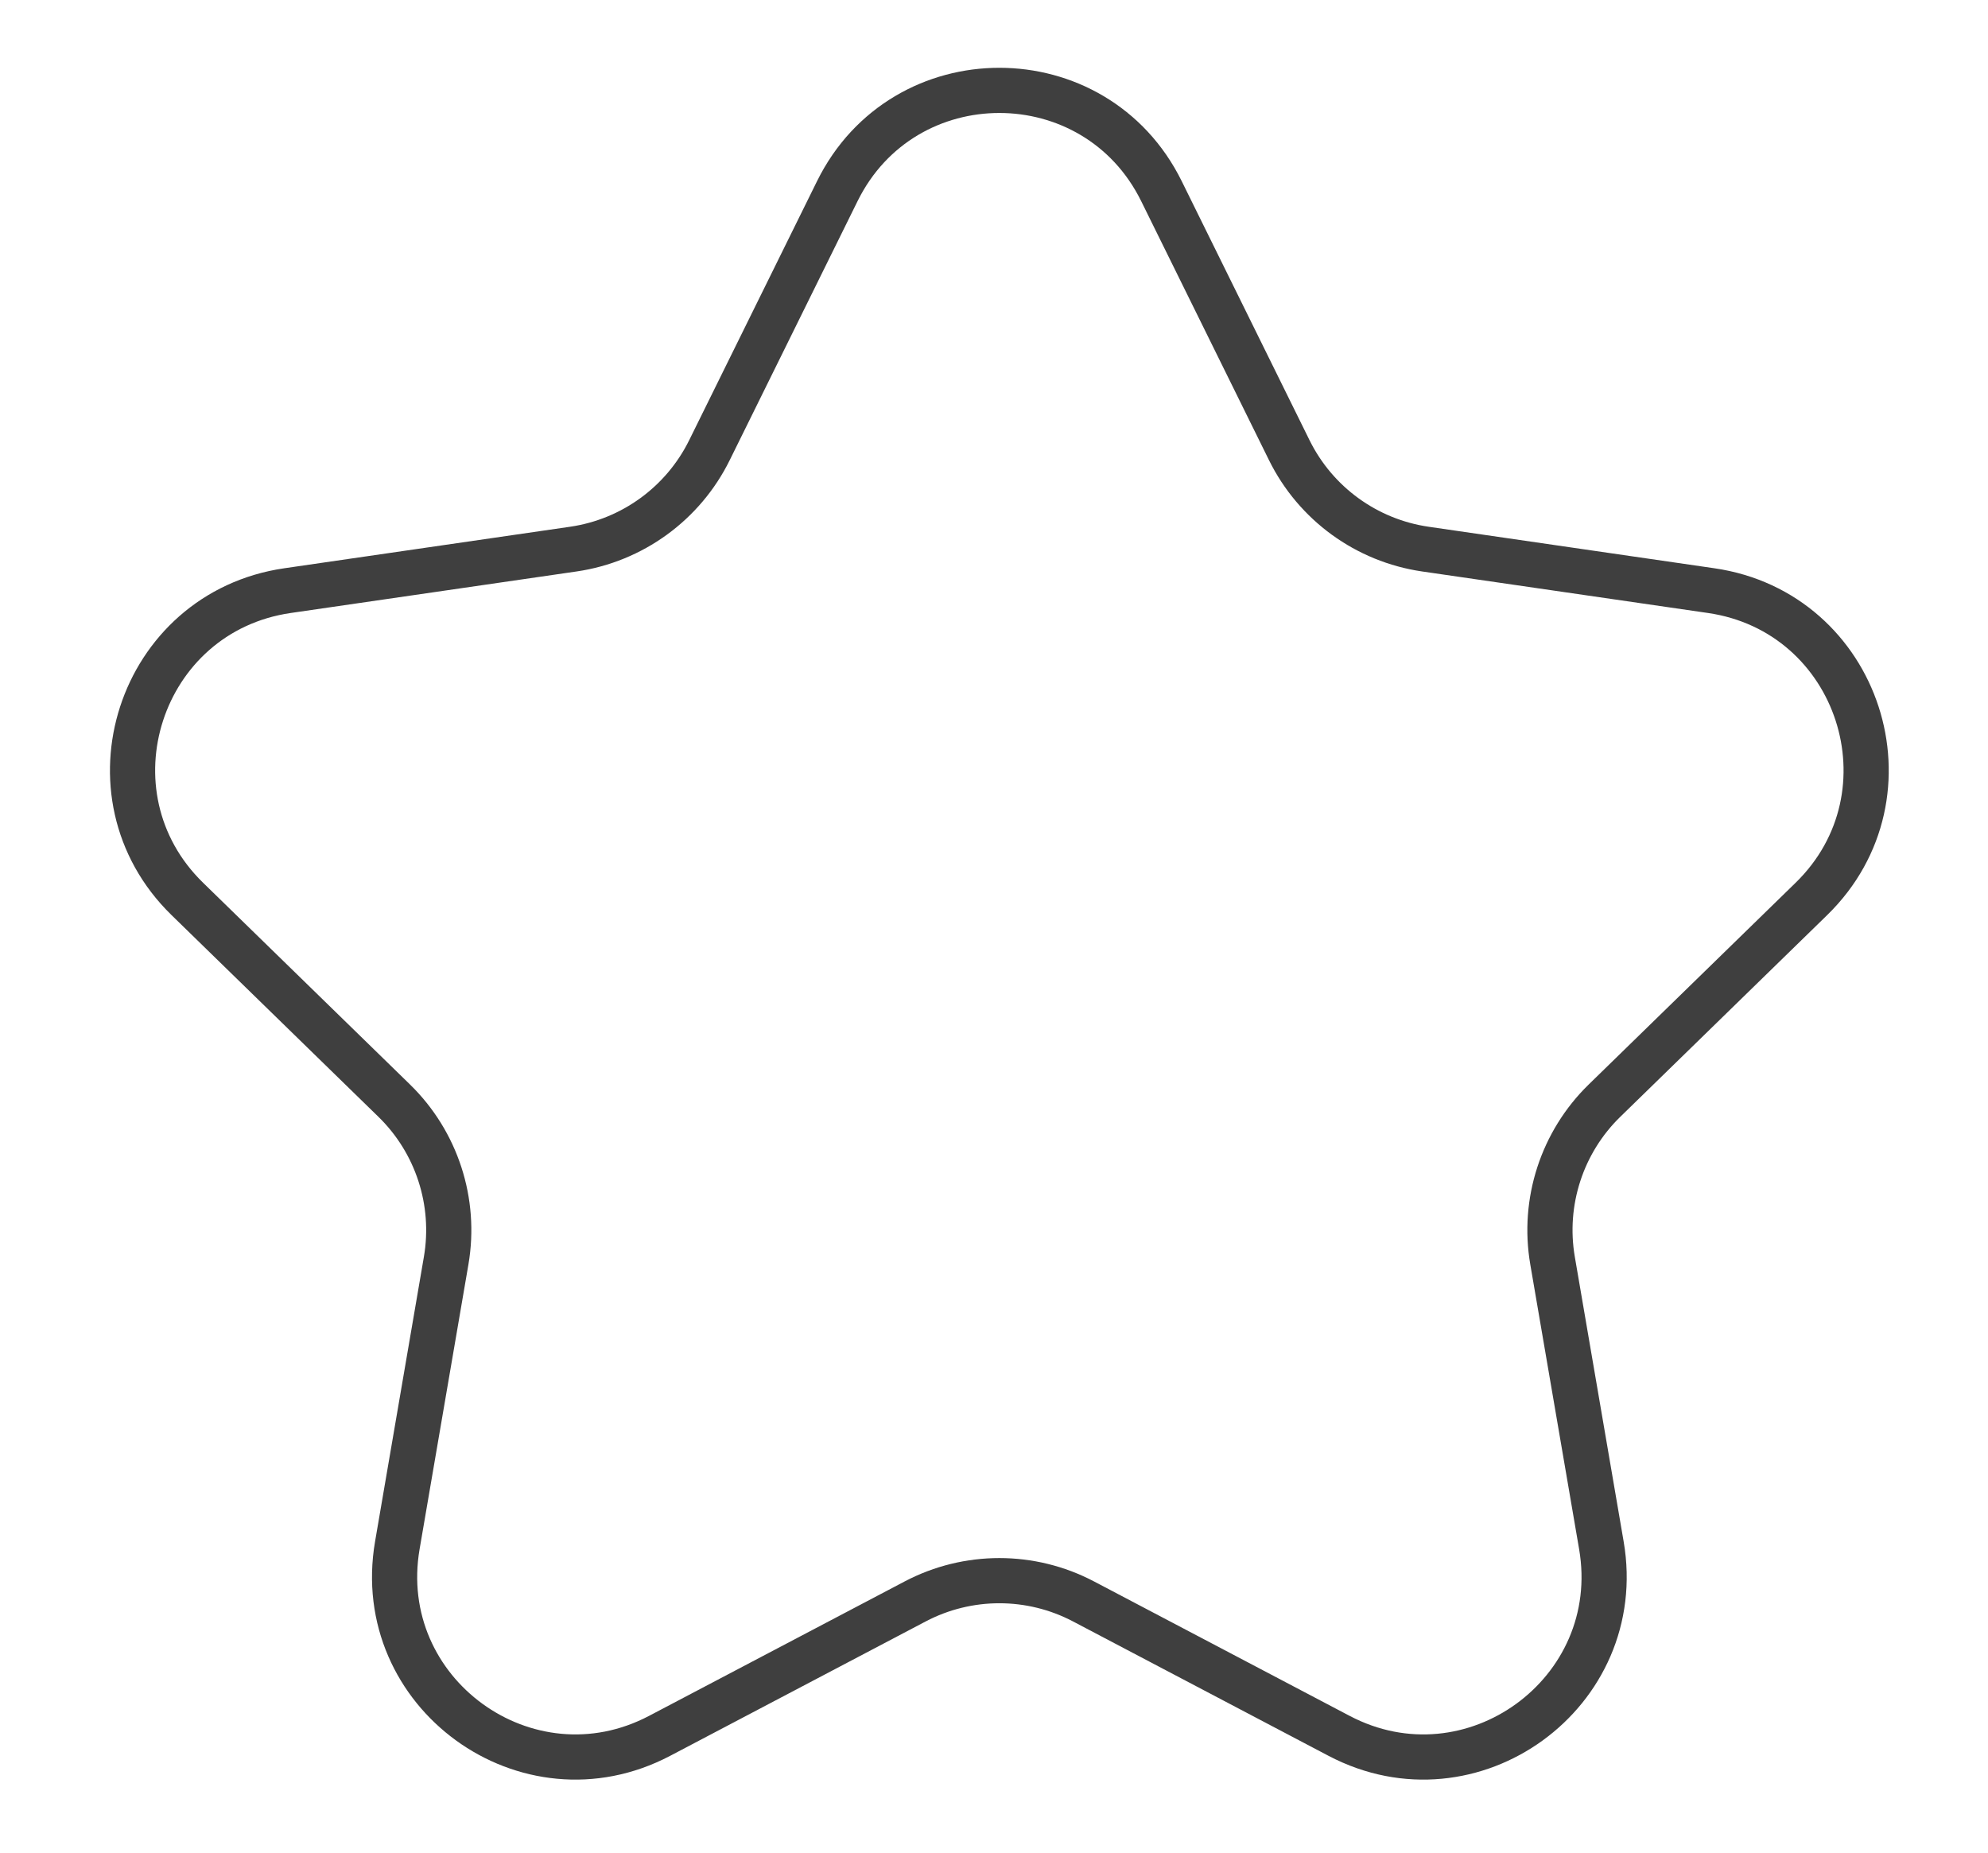 <svg width="44" height="41" viewBox="0 0 44 41" fill="none" xmlns="http://www.w3.org/2000/svg">
<path id="Star 1" d="M18.532 4.23C19.999 1.257 24.238 1.257 25.706 4.23L28.535 9.963C29.118 11.144 30.244 11.962 31.547 12.152L37.874 13.071C41.155 13.548 42.465 17.579 40.091 19.894L35.513 24.357C34.57 25.276 34.14 26.6 34.362 27.897L35.443 34.199C36.004 37.467 32.574 39.958 29.639 38.416L23.98 35.44C22.815 34.828 21.422 34.828 20.257 35.44L14.598 38.416C11.663 39.958 8.234 37.467 8.794 34.199L9.875 27.897C10.097 26.6 9.667 25.276 8.724 24.357L4.146 19.894C1.772 17.579 3.082 13.548 6.363 13.071L12.69 12.152C13.993 11.962 15.119 11.144 15.702 9.963L18.532 4.23Z" stroke="#3F3F3F" strokeWidth="4" strokeLinecap="round" strokeLinejoin="round"/>
</svg>
